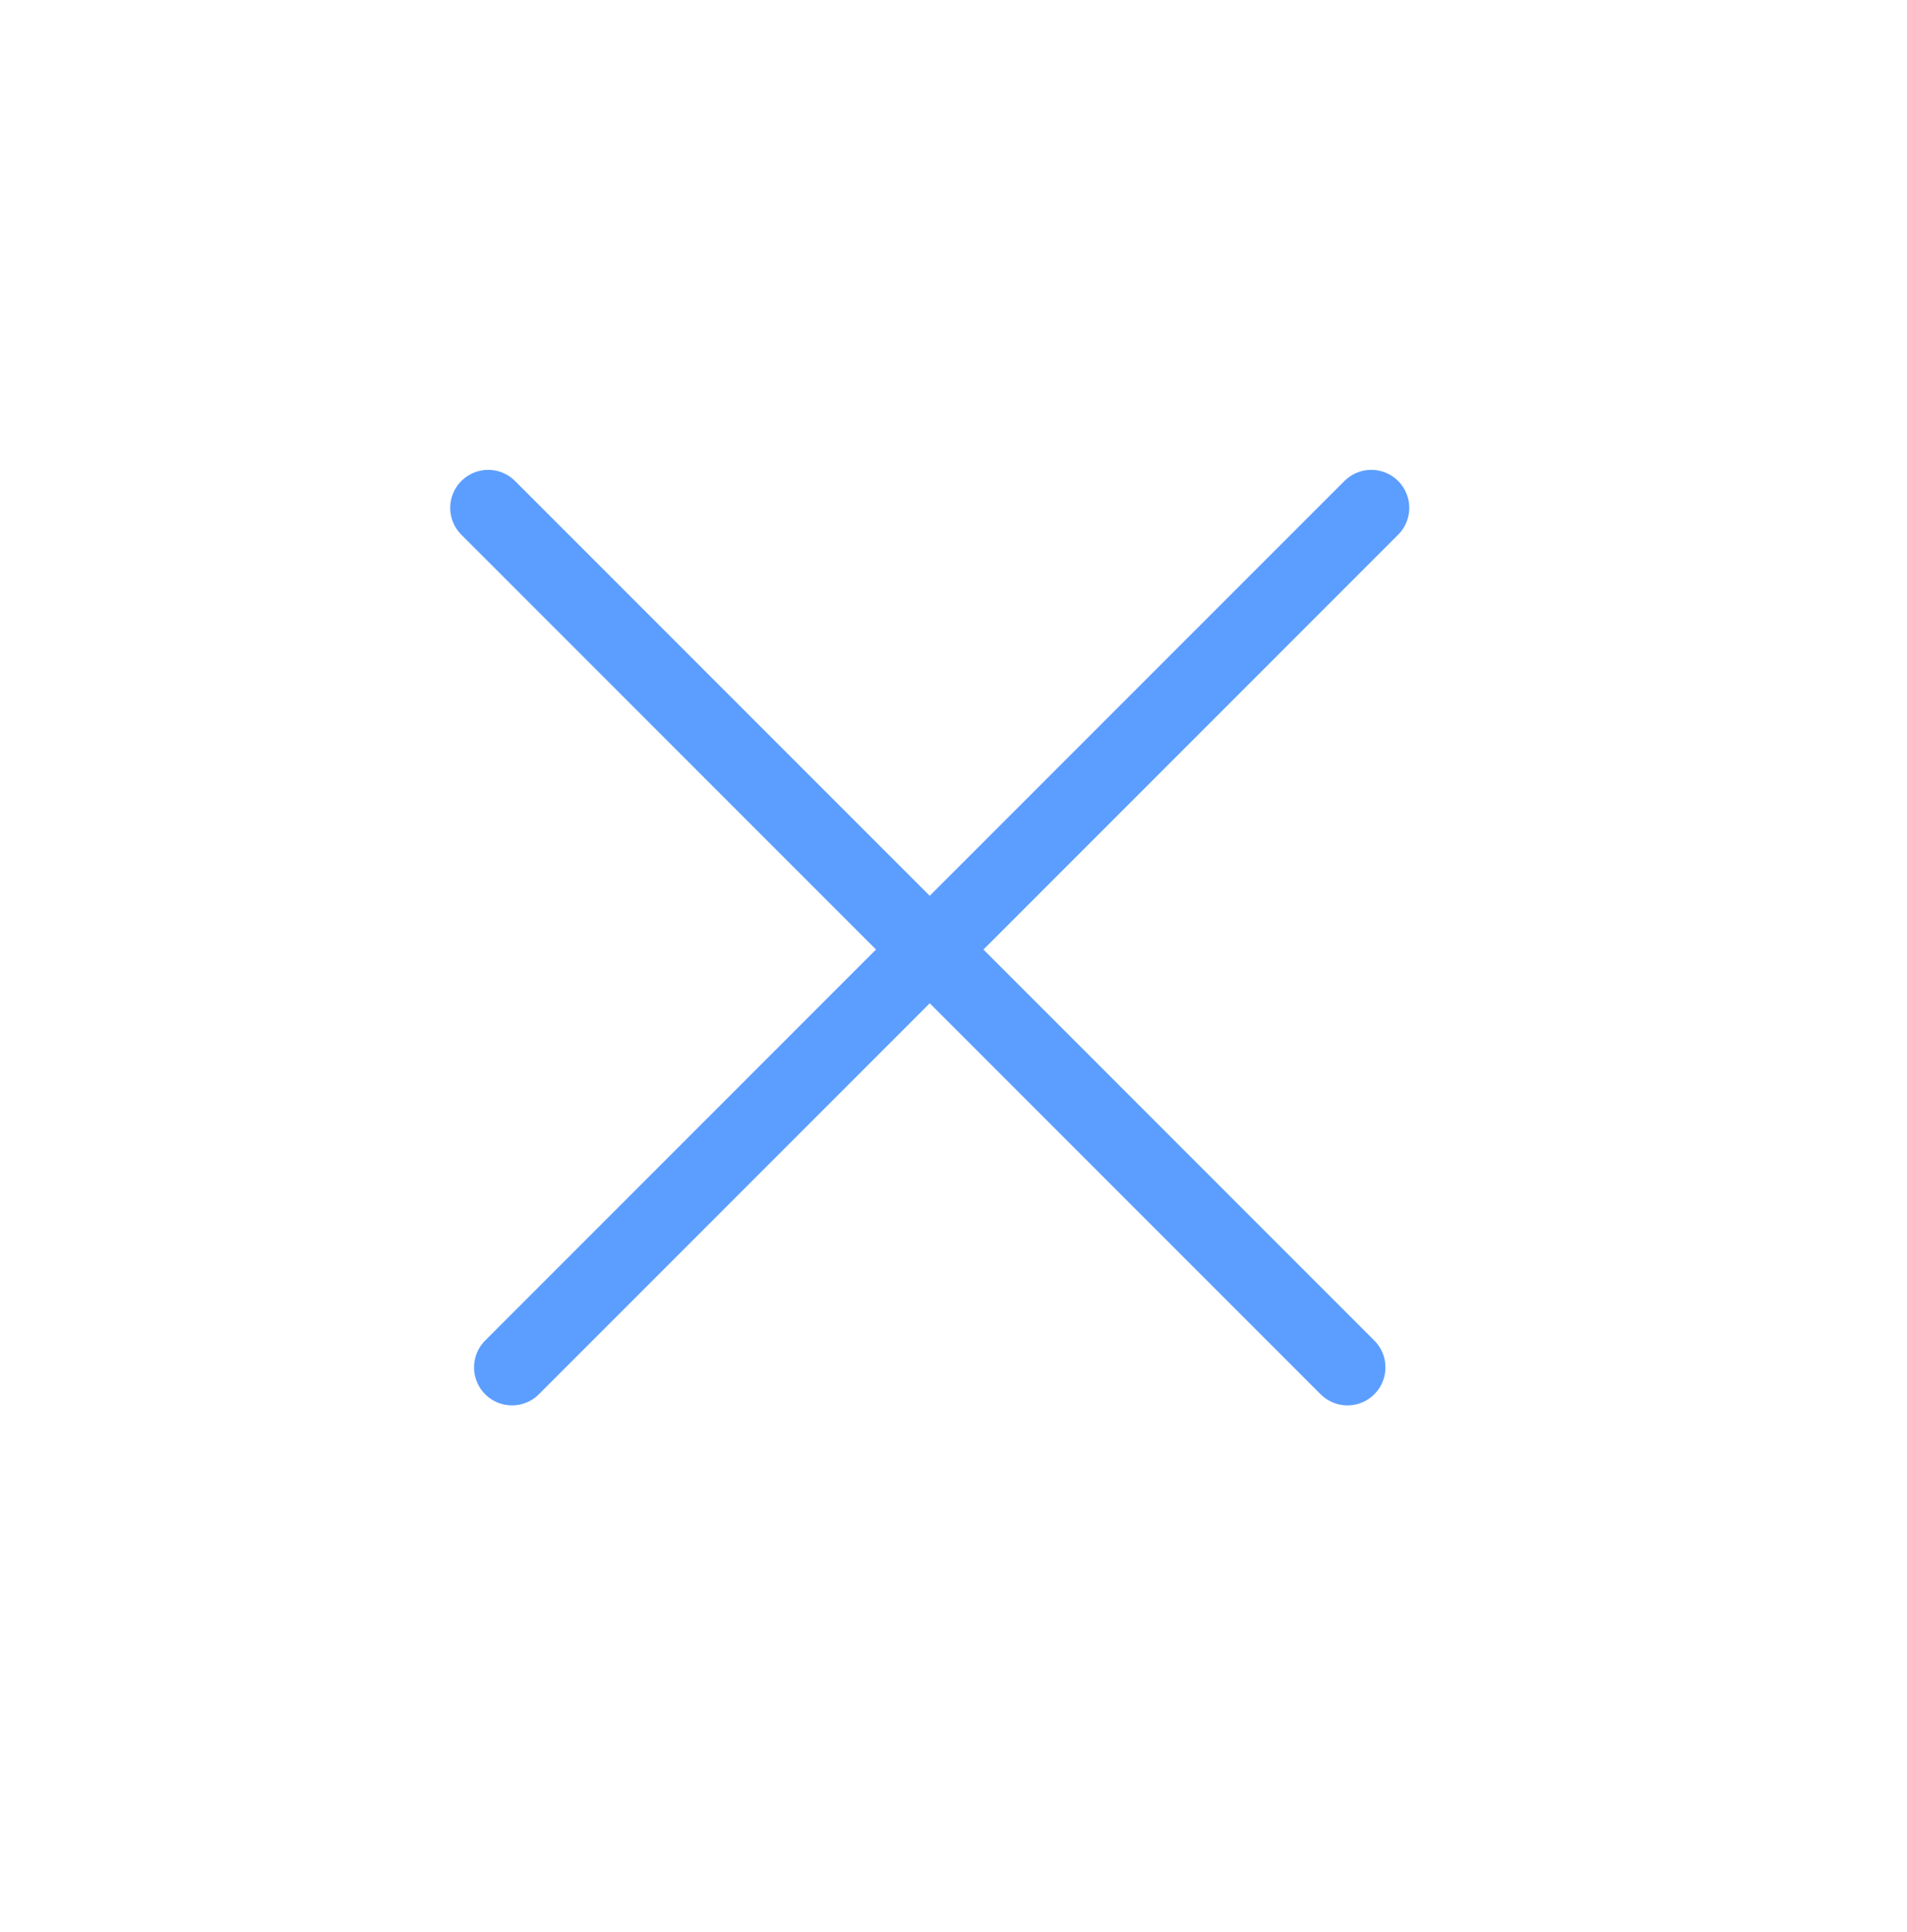 <svg width="77" height="78" viewBox="0 0 77 78" fill="none" xmlns="http://www.w3.org/2000/svg">
<path d="M20.674 55.195L55.369 20.5" stroke="#5C9EFF" stroke-width="3.067" stroke-linecap="round"/>
<path d="M54.407 55.195L19.712 20.5" stroke="#5C9EFF" stroke-width="3.067" stroke-linecap="round"/>
</svg>
